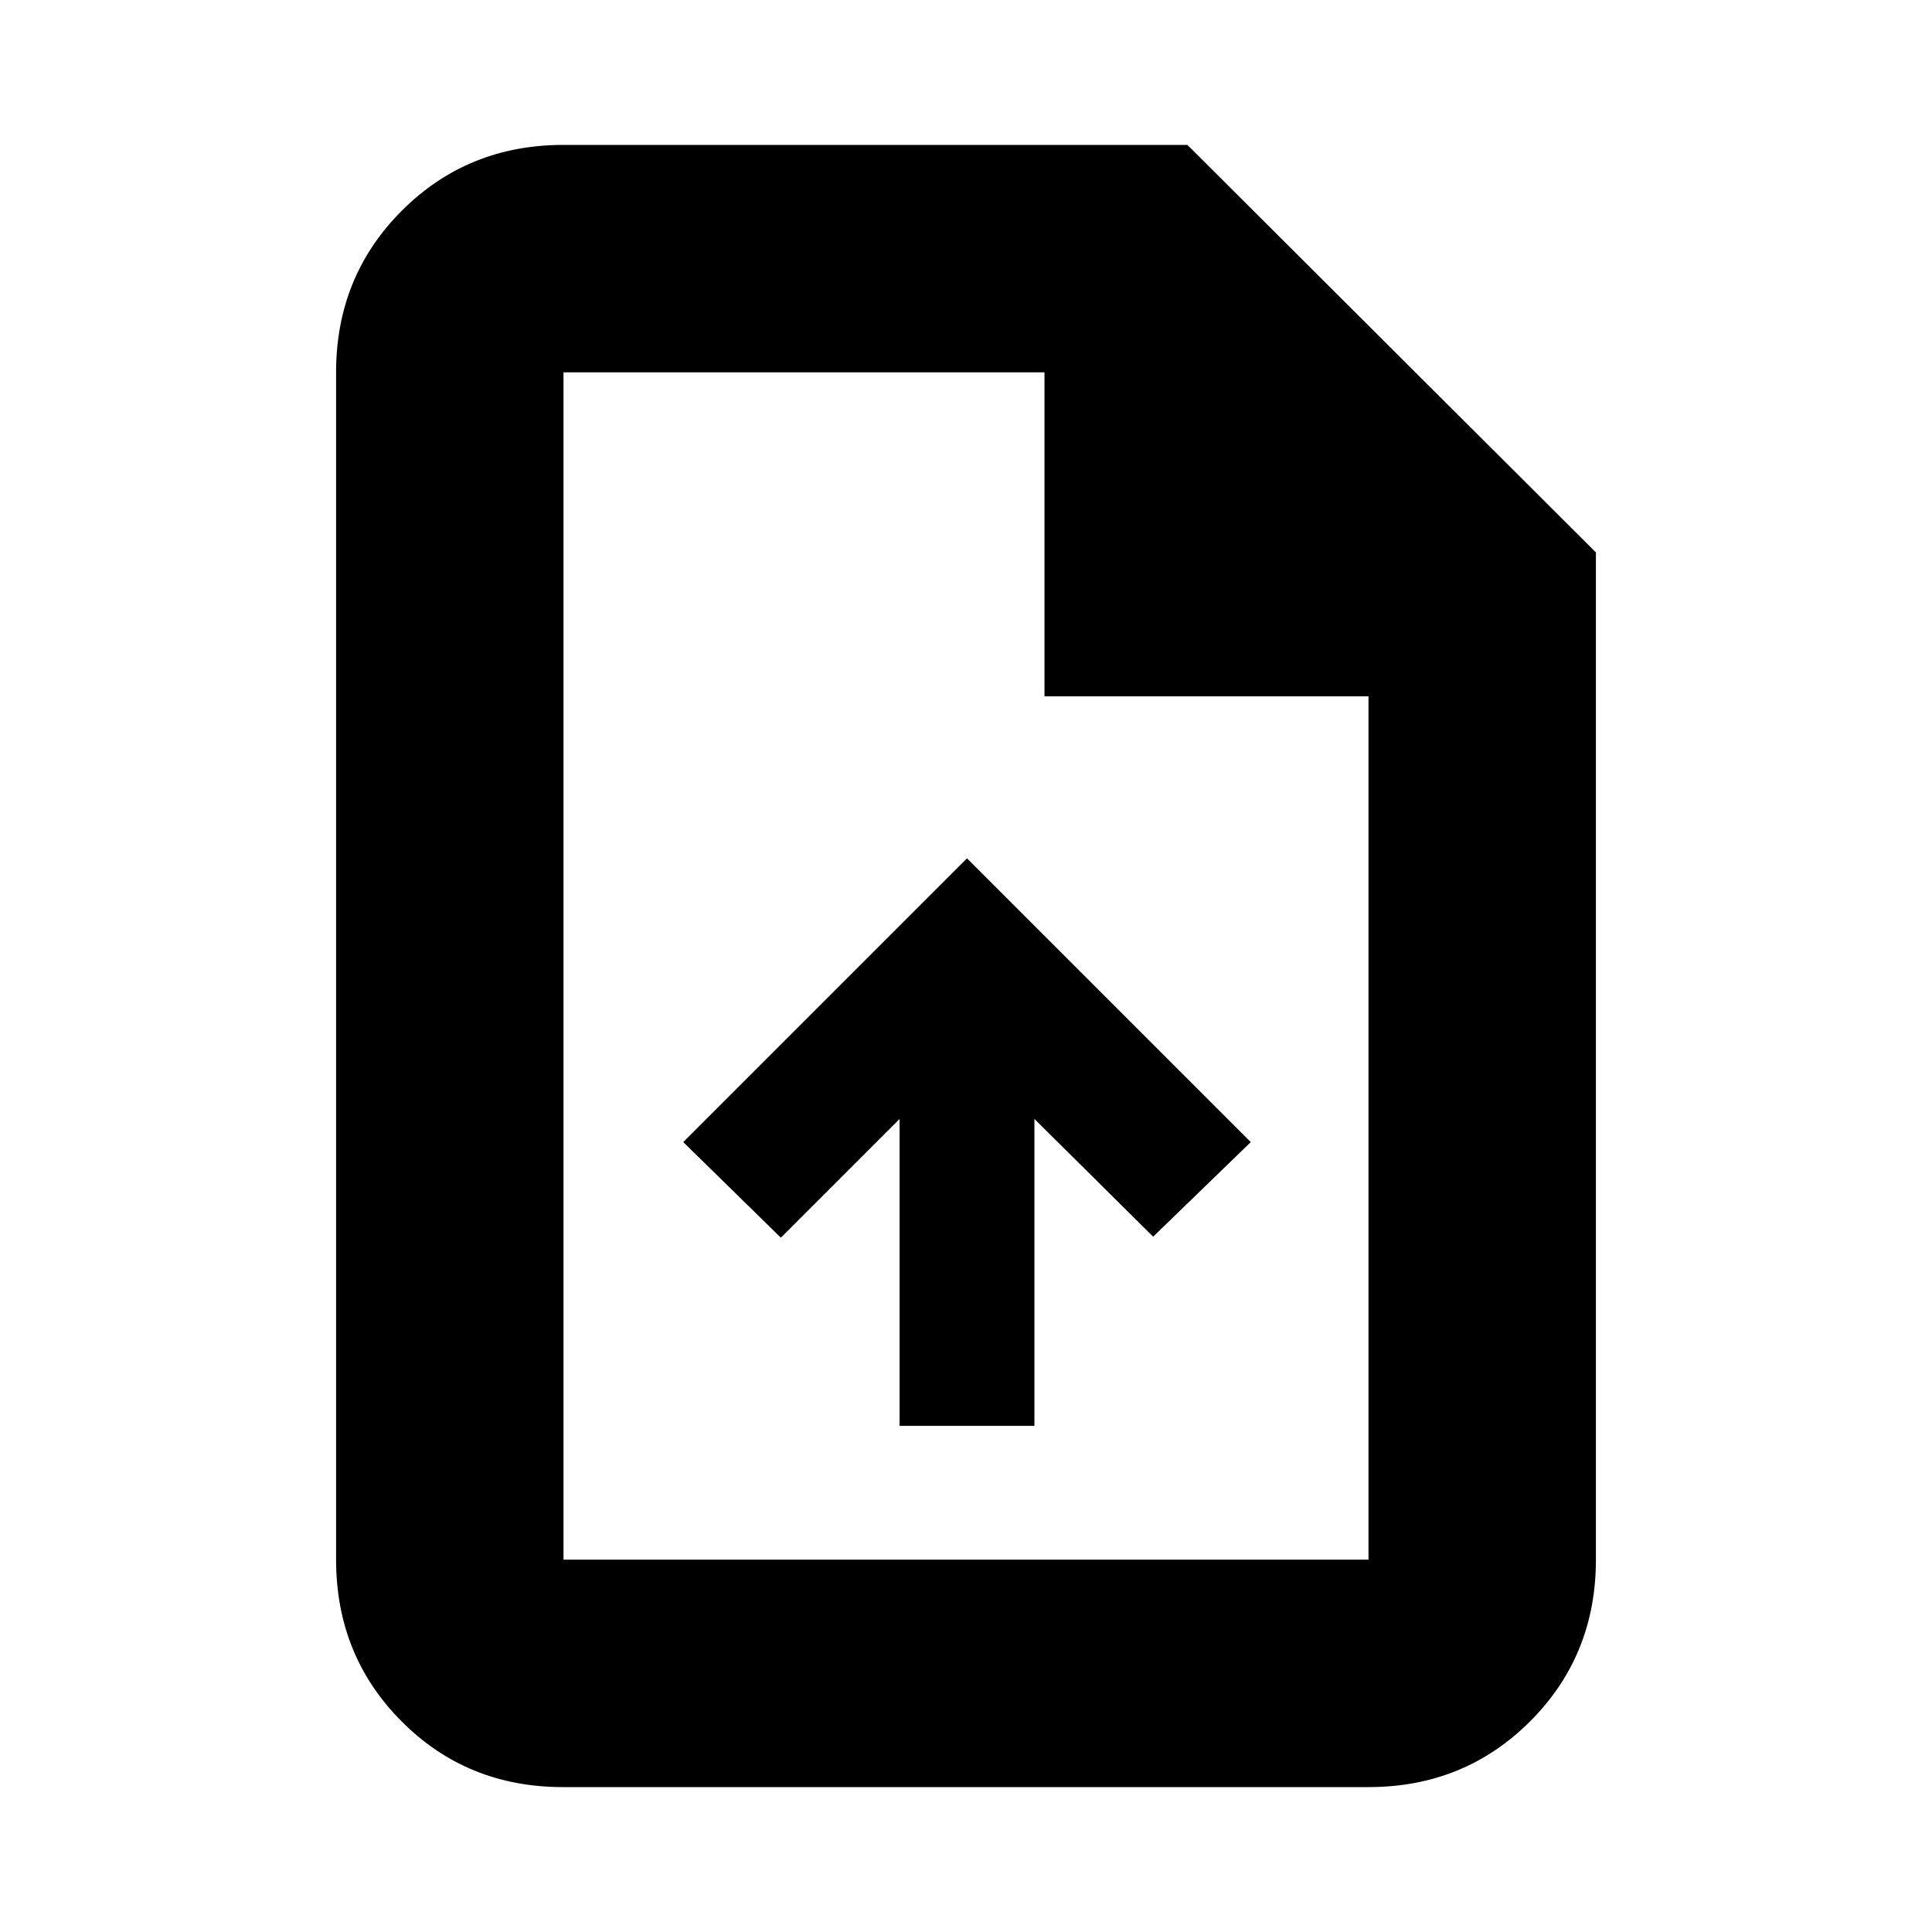<svg xmlns="http://www.w3.org/2000/svg" height="20" viewBox="0 -960 960 960" width="20"><path d="M447-251.5h67V-404l59 58.5 48.5-47-141-141-141 141L388-345l59-59v152.5ZM279.72-72q-47.66 0-80.19-32.68T167-185v-590q0-47.64 32.68-80.32Q232.36-888 280-888h310l203 202.5V-185q0 47.64-32.69 80.32Q727.61-72 679.96-72H279.72ZM519-614v-161H280v590h400v-429H519ZM280-775v182-182 590-590Z"/></svg>